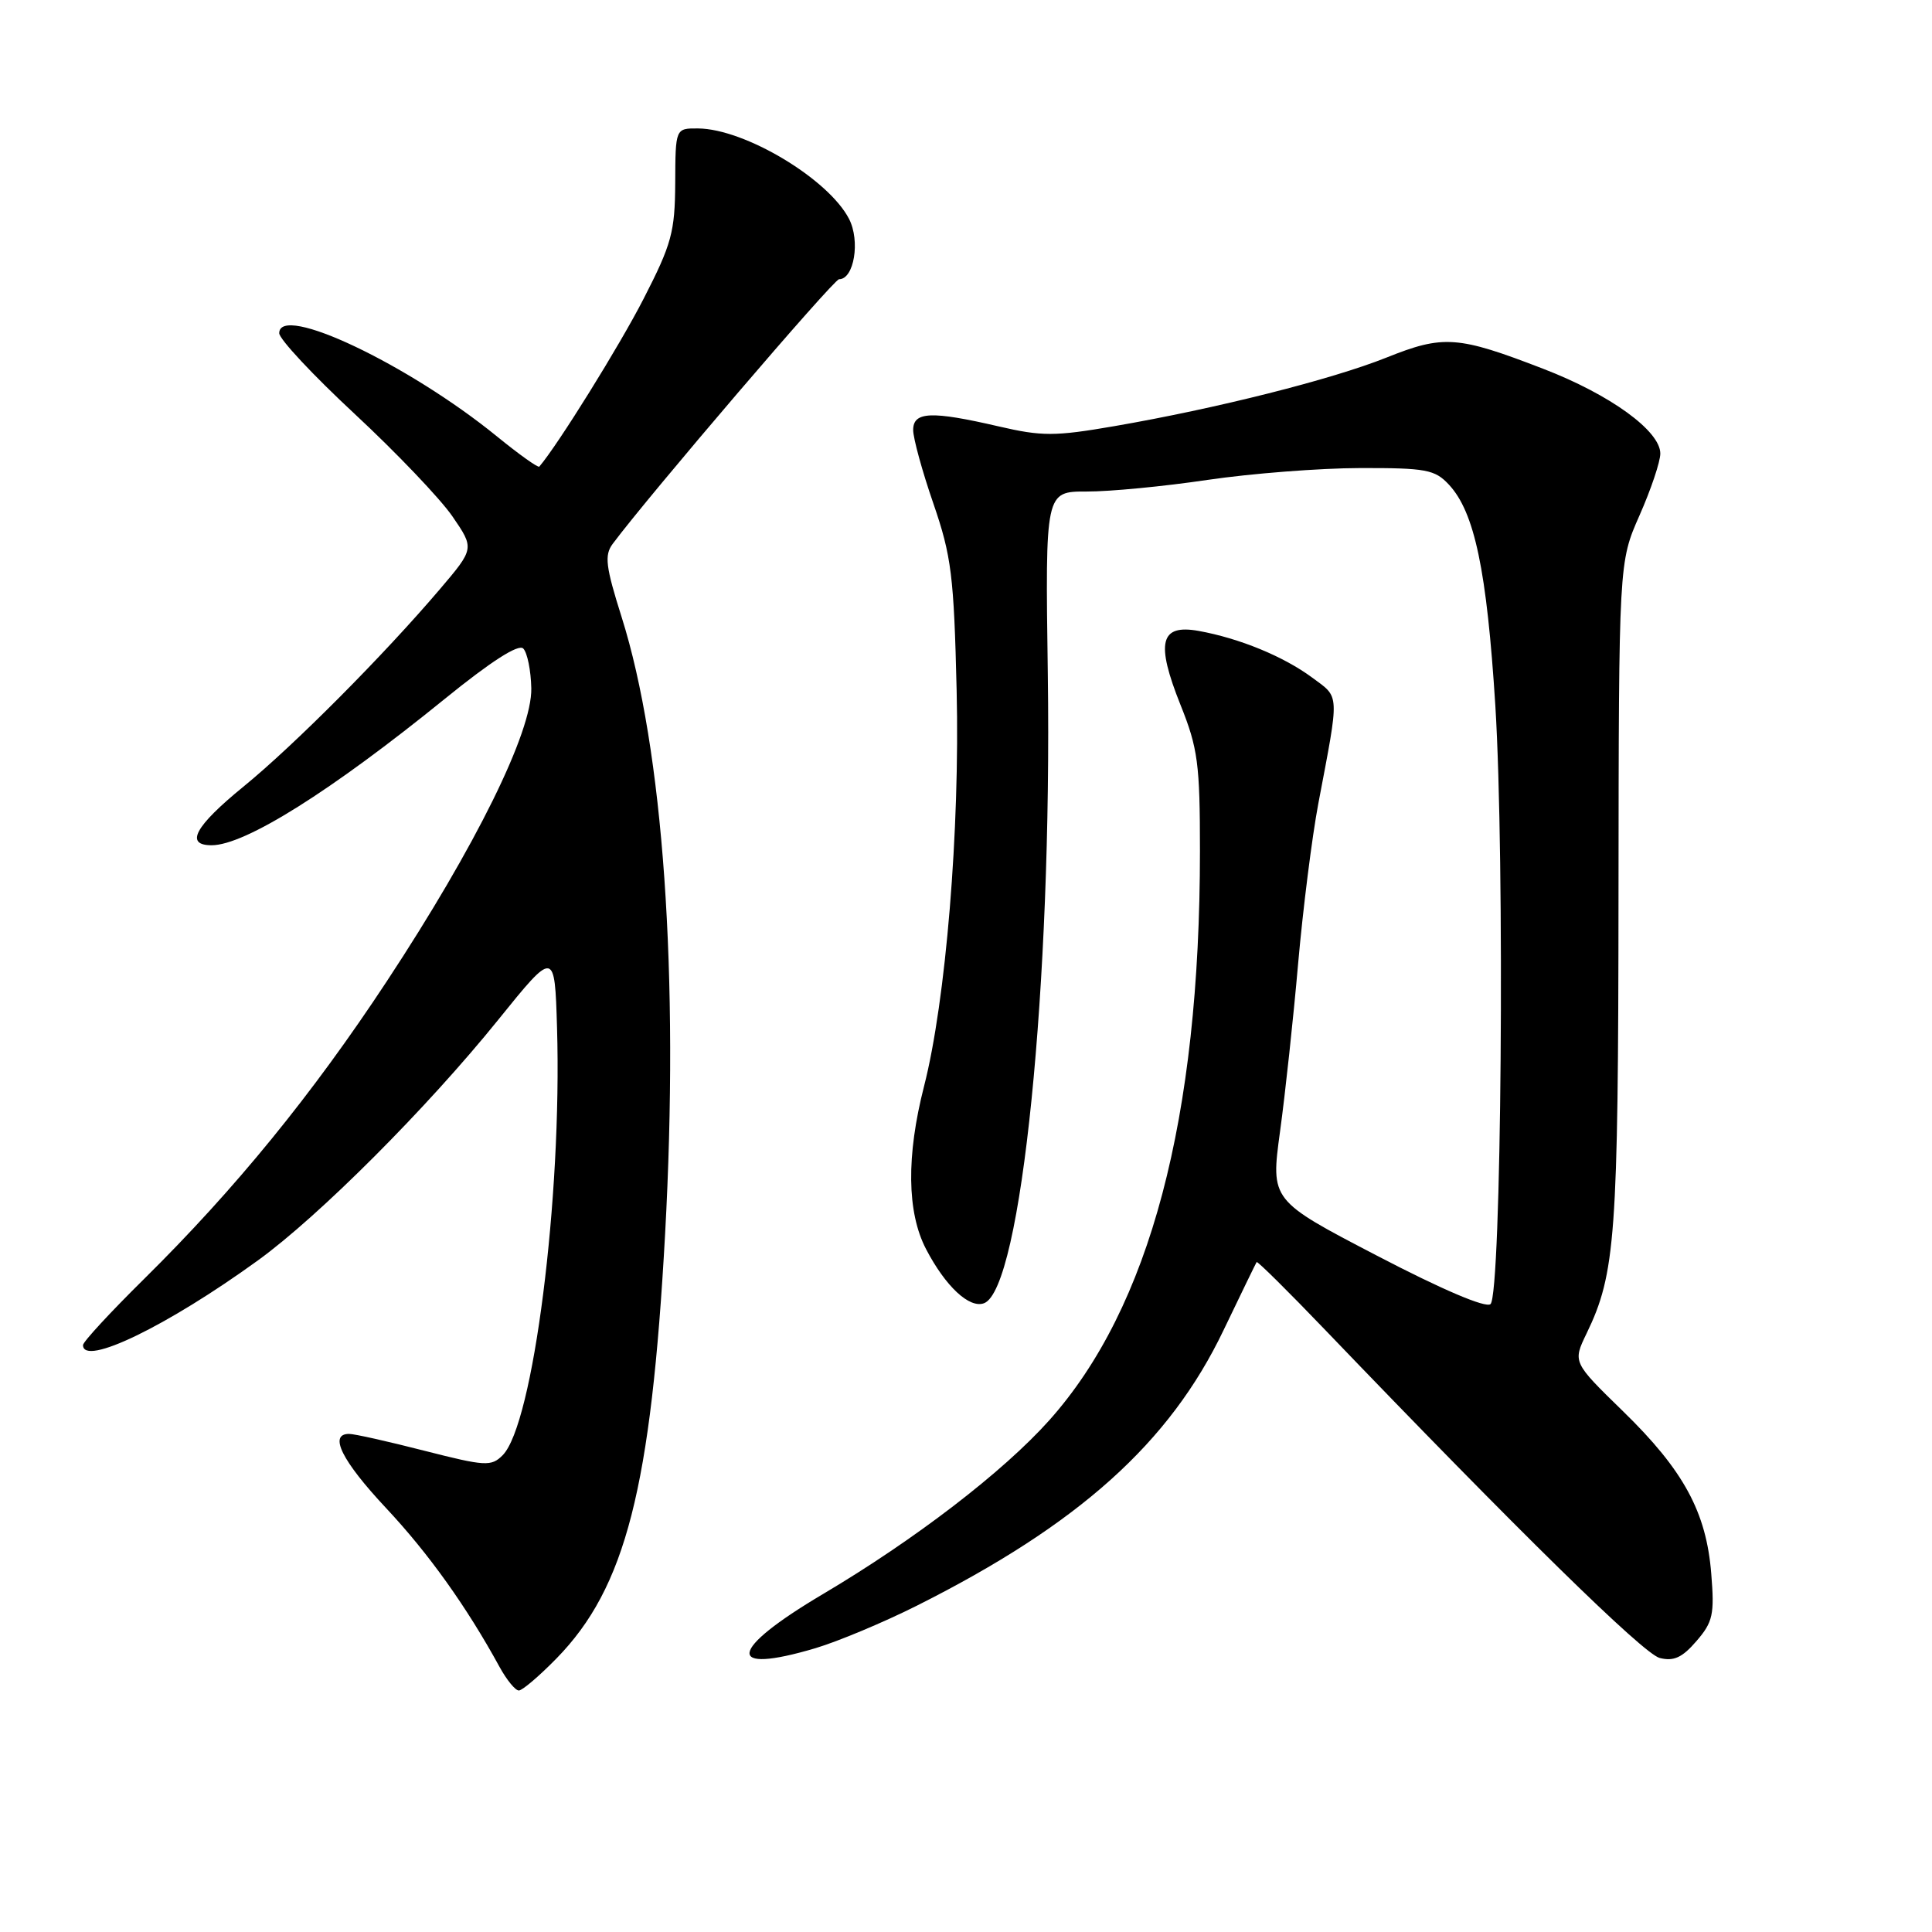 <?xml version="1.0" encoding="UTF-8" standalone="no"?>
<!DOCTYPE svg PUBLIC "-//W3C//DTD SVG 1.1//EN" "http://www.w3.org/Graphics/SVG/1.1/DTD/svg11.dtd" >
<svg xmlns="http://www.w3.org/2000/svg" xmlns:xlink="http://www.w3.org/1999/xlink" version="1.1" viewBox="0 0 256 256">
 <g >
 <path fill="currentColor"
d=" M 73.74 219.75 C 82.90 210.38 86.28 197.17 88.13 163.50 C 90.01 129.28 87.90 99.28 82.37 81.77 C 80.25 75.06 80.07 73.57 81.18 72.07 C 85.96 65.65 110.47 37.00 111.18 37.00 C 113.17 37.00 114.01 31.92 112.50 29.00 C 109.76 23.70 98.68 17.07 92.50 17.02 C 89.50 17.00 89.50 17.00 89.47 24.25 C 89.43 30.75 89.00 32.34 85.29 39.57 C 82.12 45.77 73.91 58.97 71.46 61.83 C 71.30 62.01 68.77 60.21 65.84 57.82 C 54.09 48.26 37.00 40.16 37.00 44.15 C 37.00 44.93 41.50 49.74 47.00 54.85 C 52.50 59.96 58.32 66.06 59.94 68.41 C 62.87 72.68 62.87 72.68 58.27 78.09 C 50.83 86.83 38.98 98.75 32.25 104.24 C 25.82 109.49 24.46 112.00 28.04 112.00 C 32.46 112.00 43.86 104.84 58.93 92.61 C 65.05 87.64 68.70 85.30 69.33 85.93 C 69.87 86.47 70.35 88.84 70.40 91.20 C 70.52 96.96 63.04 112.13 51.27 130.00 C 41.36 145.05 31.17 157.54 19.08 169.48 C 14.64 173.86 11.00 177.80 11.00 178.23 C 11.00 181.12 22.17 175.71 34.19 167.00 C 42.29 161.13 56.57 146.83 66.00 135.15 C 73.50 125.86 73.50 125.86 73.81 136.18 C 74.48 158.72 70.65 188.77 66.60 192.83 C 65.09 194.34 64.31 194.29 56.23 192.23 C 51.43 191.00 46.94 189.99 46.25 190.00 C 43.52 190.00 45.29 193.56 51.15 199.82 C 56.79 205.84 61.84 212.91 66.20 220.89 C 67.14 222.60 68.28 224.00 68.75 224.00 C 69.21 224.00 71.45 222.09 73.74 219.75 Z  M 108.06 218.39 C 111.04 217.50 117.09 214.97 121.49 212.76 C 142.97 201.97 154.98 191.19 162.12 176.27 C 164.43 171.45 166.41 167.38 166.51 167.23 C 166.62 167.08 170.71 171.13 175.60 176.23 C 201.16 202.87 217.76 219.15 219.92 219.69 C 221.78 220.16 222.91 219.64 224.79 217.45 C 226.97 214.93 227.19 213.92 226.75 208.52 C 226.10 200.36 223.09 194.82 215.06 187.00 C 208.39 180.50 208.39 180.50 210.23 176.69 C 214.07 168.75 214.43 163.82 214.46 118.50 C 214.50 74.50 214.50 74.50 217.25 68.28 C 218.76 64.86 220.00 61.18 220.00 60.10 C 220.00 57.10 213.36 52.29 204.52 48.88 C 193.15 44.49 191.27 44.35 183.69 47.39 C 176.43 50.29 161.15 54.14 147.64 56.47 C 139.75 57.83 138.07 57.83 132.33 56.50 C 123.40 54.43 121.00 54.53 121.00 56.98 C 121.00 58.07 122.20 62.45 123.68 66.73 C 126.07 73.68 126.40 76.29 126.76 91.50 C 127.20 109.88 125.33 132.67 122.44 143.94 C 120.08 153.16 120.17 160.64 122.70 165.50 C 125.29 170.47 128.46 173.42 130.40 172.68 C 135.33 170.78 139.41 130.46 138.84 89.31 C 138.50 65.12 138.50 65.12 144.00 65.13 C 147.03 65.14 154.22 64.45 160.00 63.59 C 165.78 62.74 174.87 62.03 180.21 62.02 C 188.96 62.00 190.13 62.22 191.99 64.22 C 195.39 67.87 197.01 75.59 198.14 93.50 C 199.41 113.91 198.95 171.49 197.50 172.80 C 196.88 173.35 191.10 170.89 182.43 166.37 C 168.37 159.05 168.37 159.05 169.61 149.94 C 170.30 144.92 171.38 134.90 172.01 127.66 C 172.65 120.42 173.85 110.90 174.68 106.50 C 177.51 91.56 177.56 92.52 173.85 89.77 C 170.06 86.97 164.24 84.58 158.83 83.60 C 153.71 82.68 153.11 85.12 156.43 93.42 C 158.73 99.15 159.00 101.22 159.00 112.75 C 159.00 148.22 152.36 173.29 139.02 188.21 C 132.92 195.03 121.25 203.99 109.05 211.22 C 96.47 218.67 96.02 221.97 108.06 218.39 Z "/>
</g>
</svg>